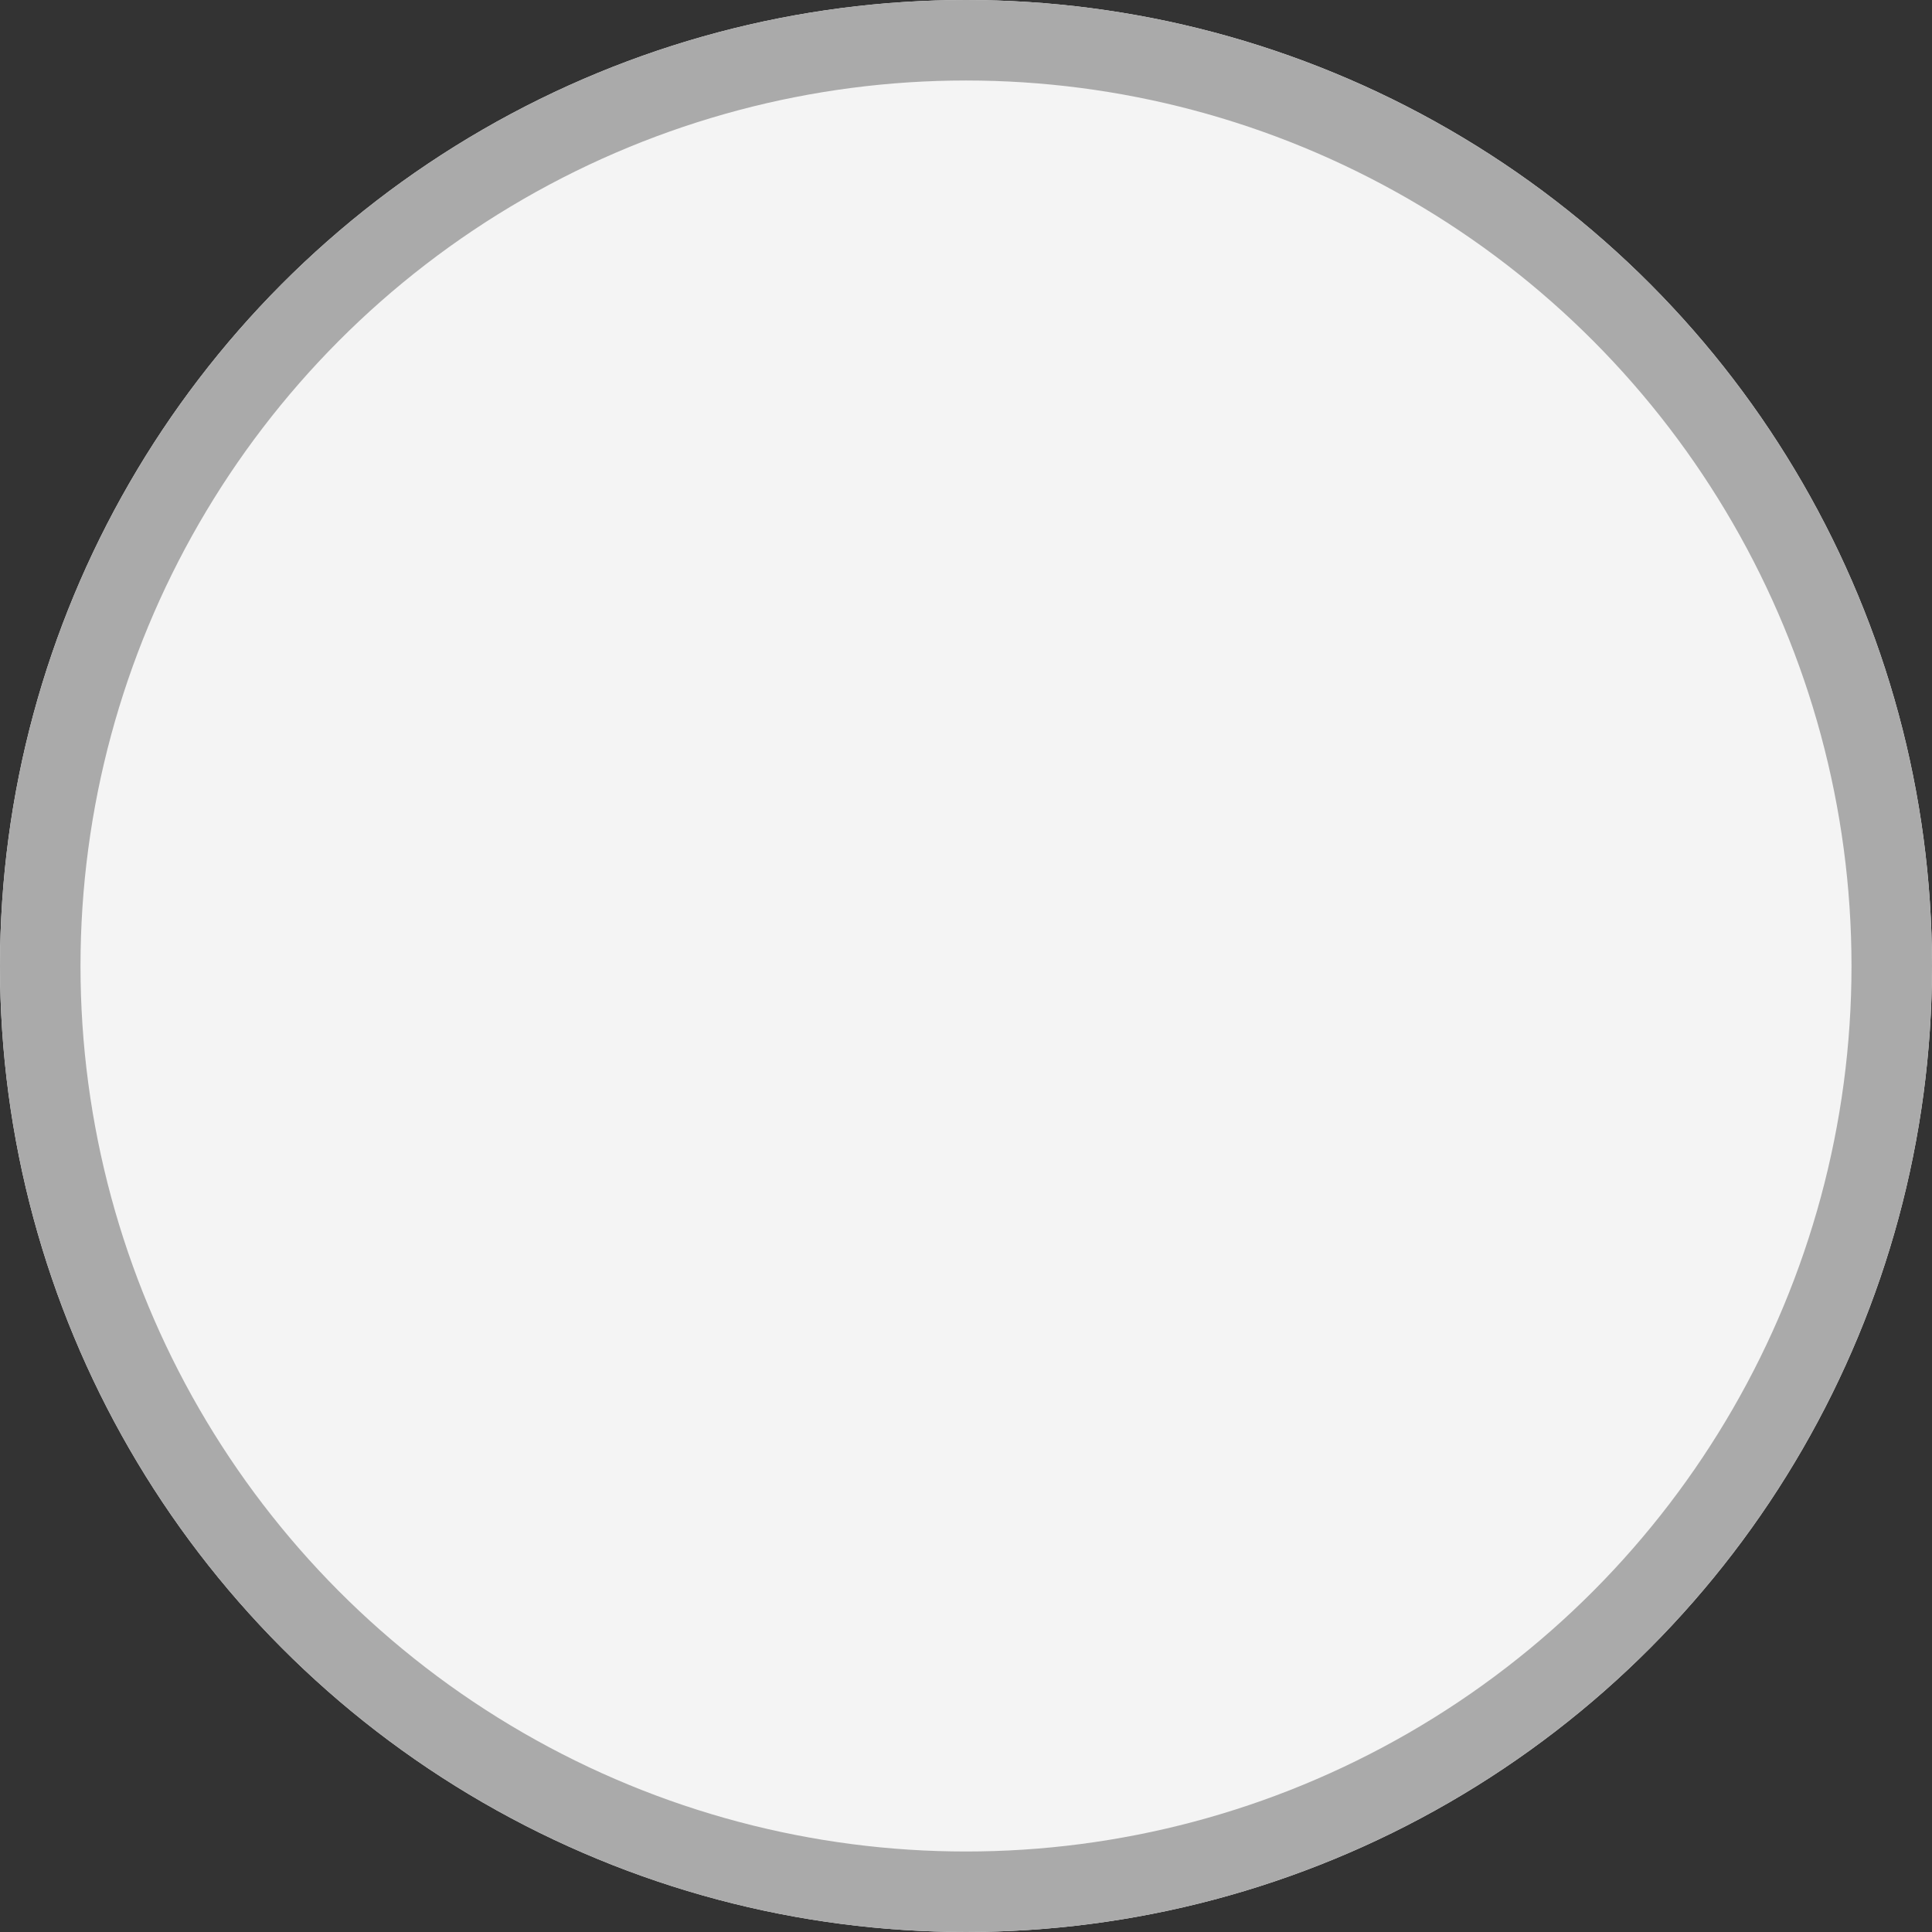 <svg xmlns="http://www.w3.org/2000/svg" width="24" height="24" viewBox="0 0 24 24">
  <rect x="0" y="0" width="24" height="24" fill="#333333" stroke="none"/>
  <g id="타원_4" data-name="타원 4" fill="#f4f4f4" stroke="#aaa" stroke-width="1">
    <circle cx="12" cy="12" r="12" stroke="none"/>
    <circle cx="12" cy="12" r="11.5" fill="none"/>
  </g>
</svg>
